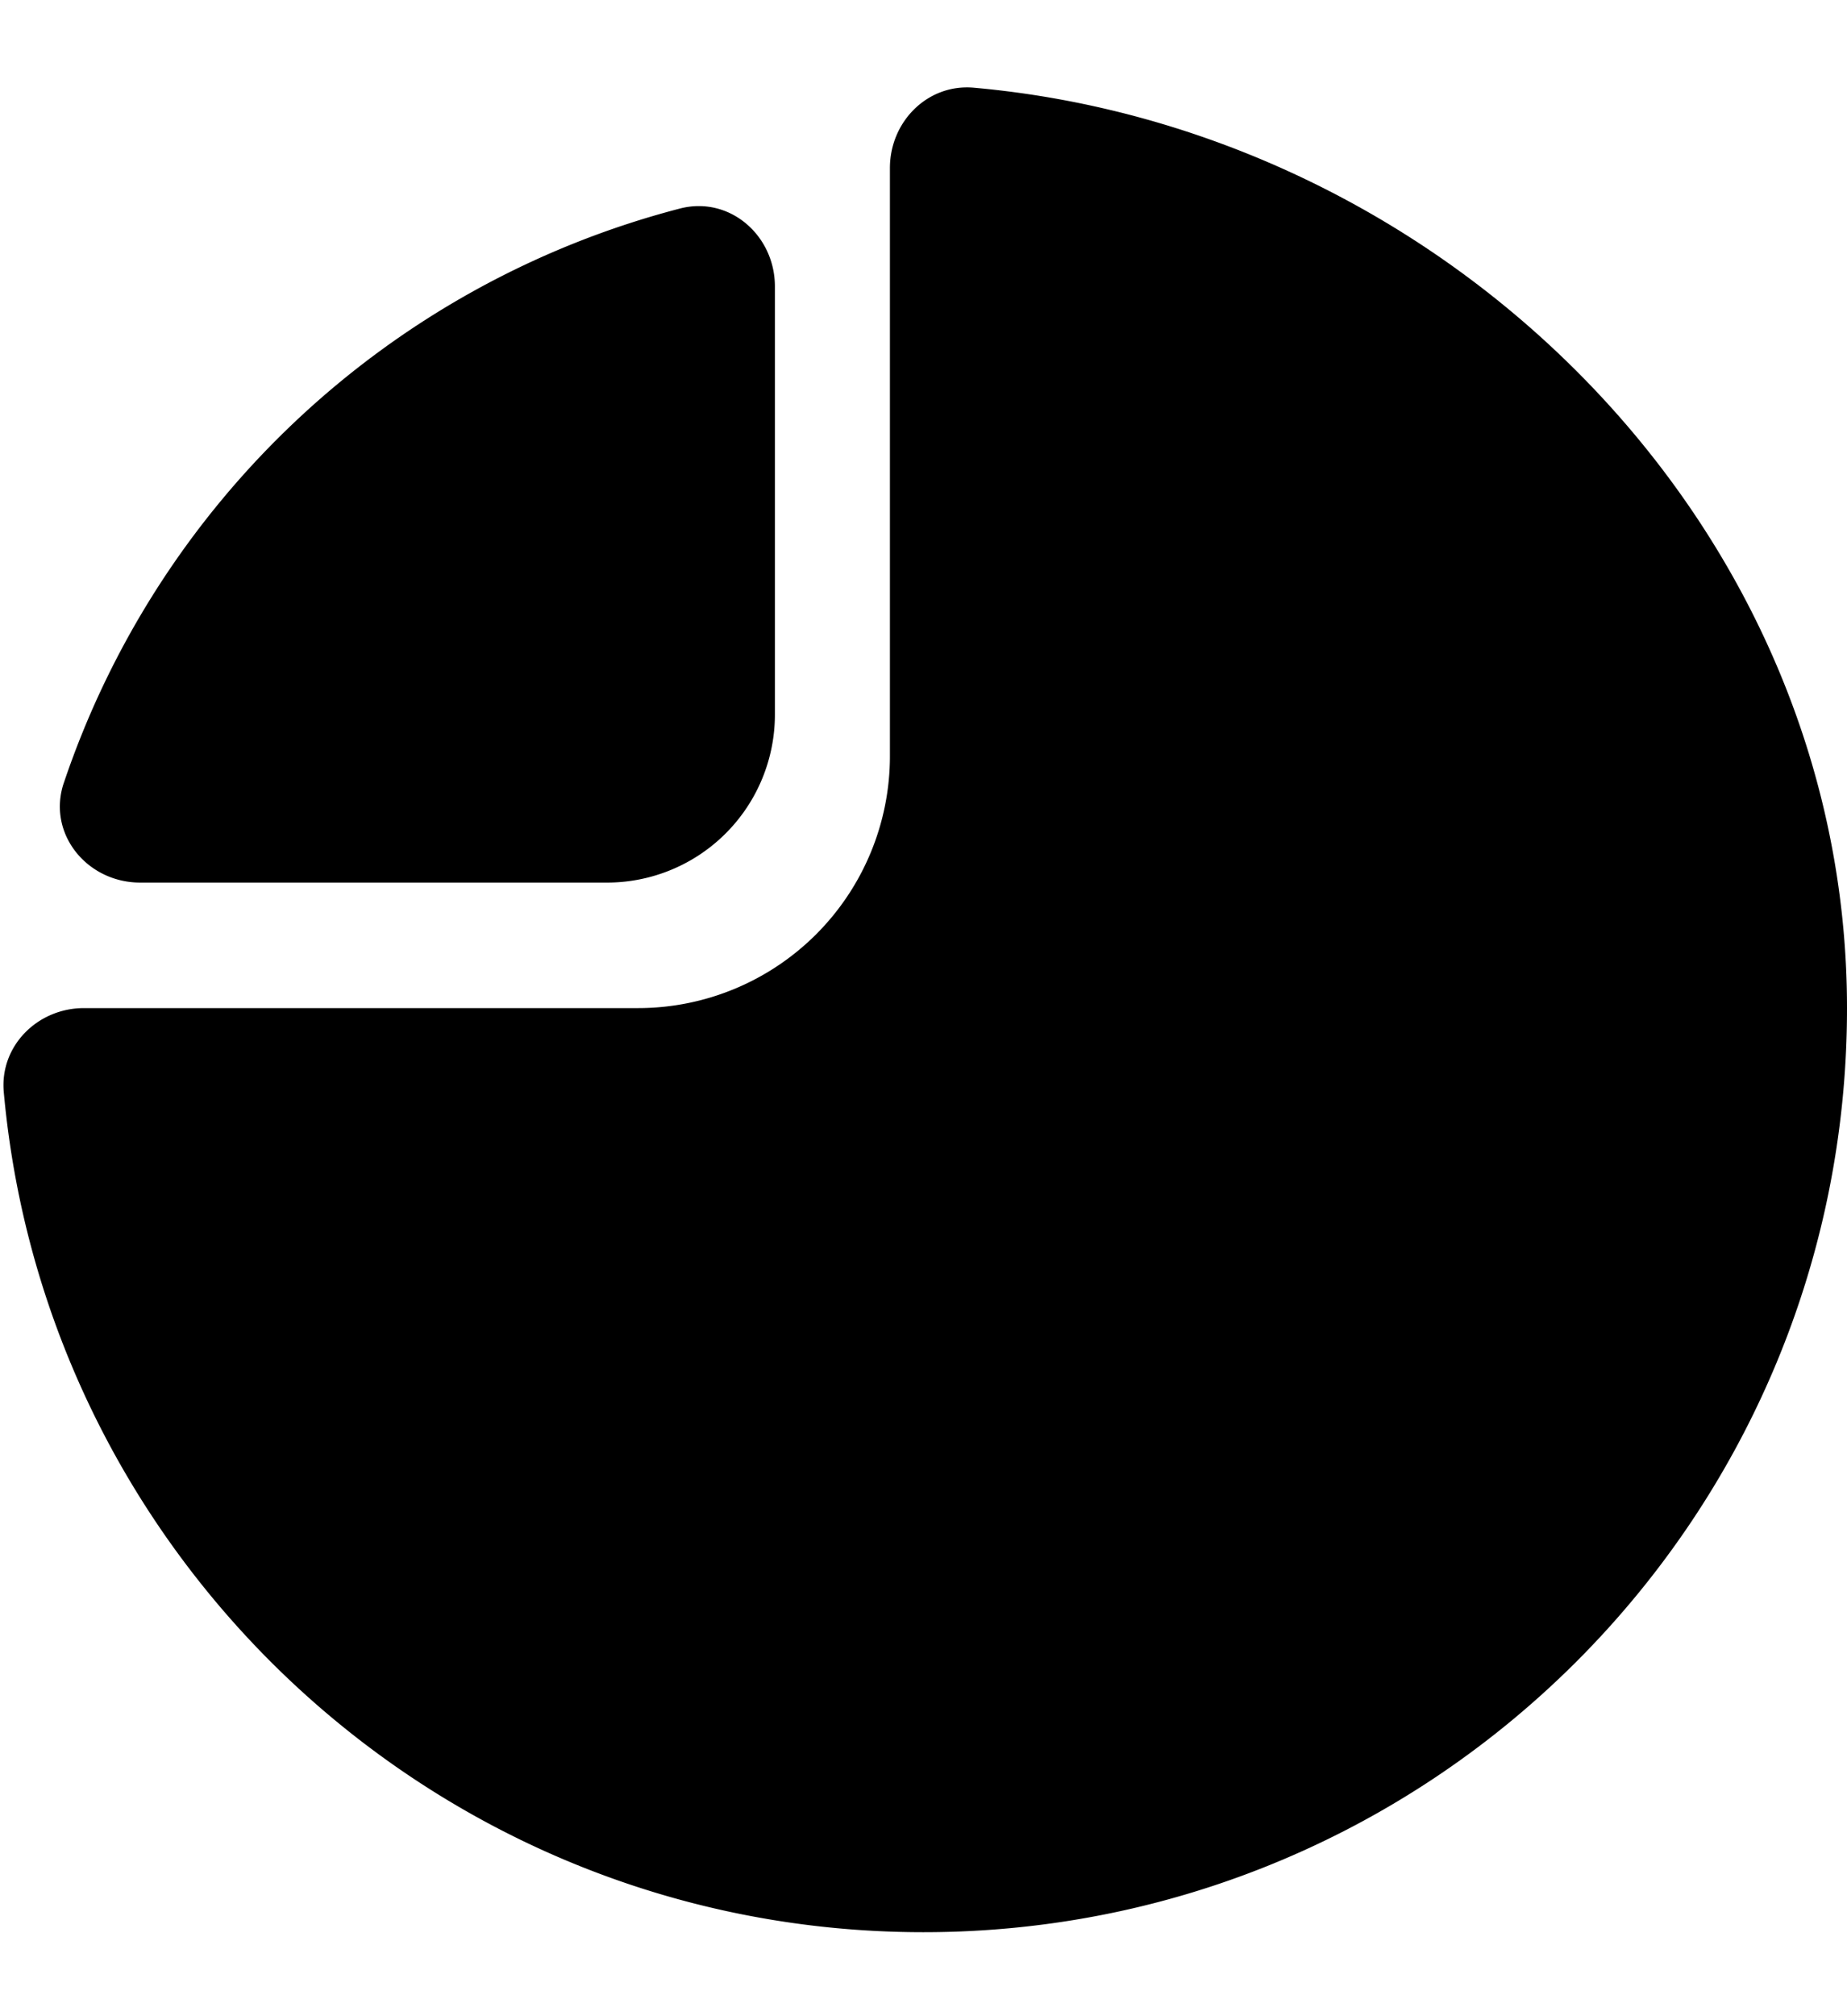 <svg xmlns="http://www.w3.org/2000/svg" width="22" height="24" fill="none" viewBox="0 0 22 24"><path fill="currentColor" d="M.045 13c-.05-.55.403-1 .955-1h6.6a3 3 0 0 0 3-3V2c0-.552.449-1.005.999-.956C17.247 1.548 22 6.26 22 12c0 6.075-4.925 11-11 11C5.262 23 .55 18.606.045 13z"/><path fill="currentColor" d="M.76 9.319c-.202.601.274 1.187.91 1.187h5.56a2 2 0 0 0 2-2V3.41c0-.609-.541-1.08-1.13-.928A10.545 10.545 0 0 0 .76 9.32z"/></svg>
